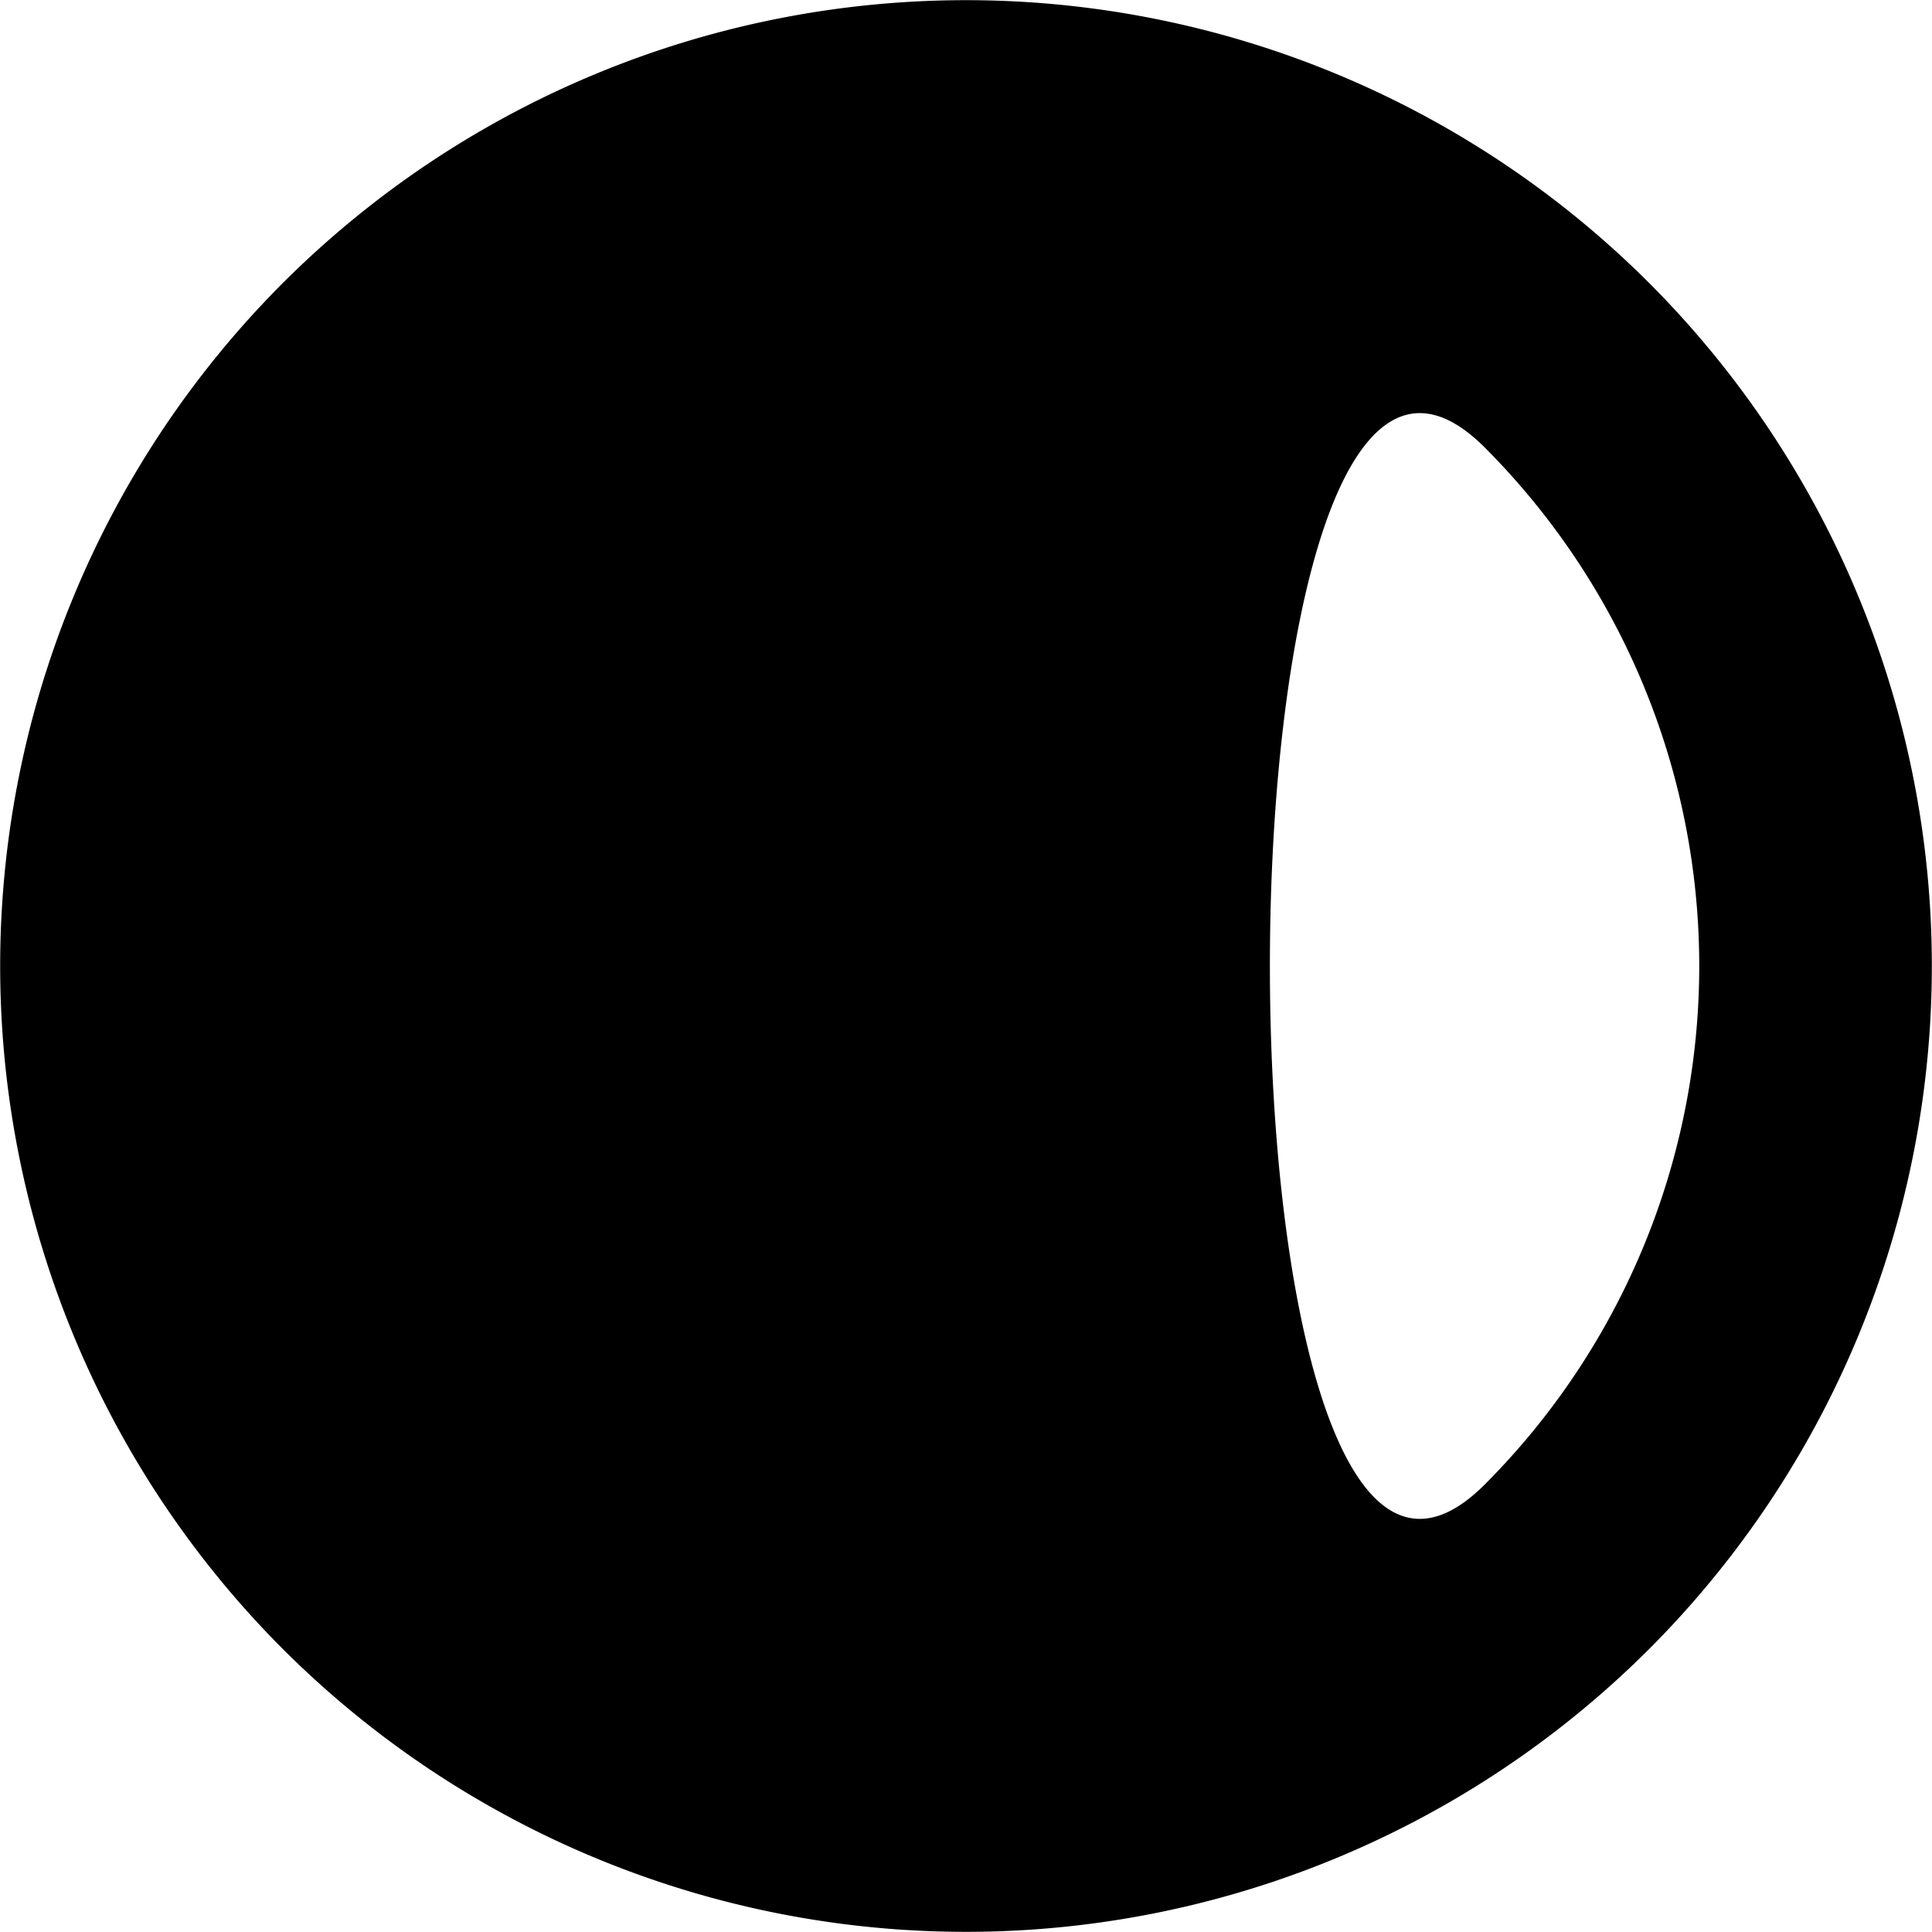 <svg xmlns="http://www.w3.org/2000/svg" width="16" height="16" viewBox="0 0 16 16">
  <path fill-rule="evenodd" d="M2.343 13.657a8.004 8.004 0 0 0 11.314 0 8.004 8.004 0 0 0 0-11.314 8.004 8.004 0 0 0-11.314 0 8.004 8.004 0 0 0 0 11.314zm9.952-9.952c-2.371-2.37-2.371 10.96 0 8.59a6.078 6.078 0 0 0 0-8.59z"/>
</svg>
